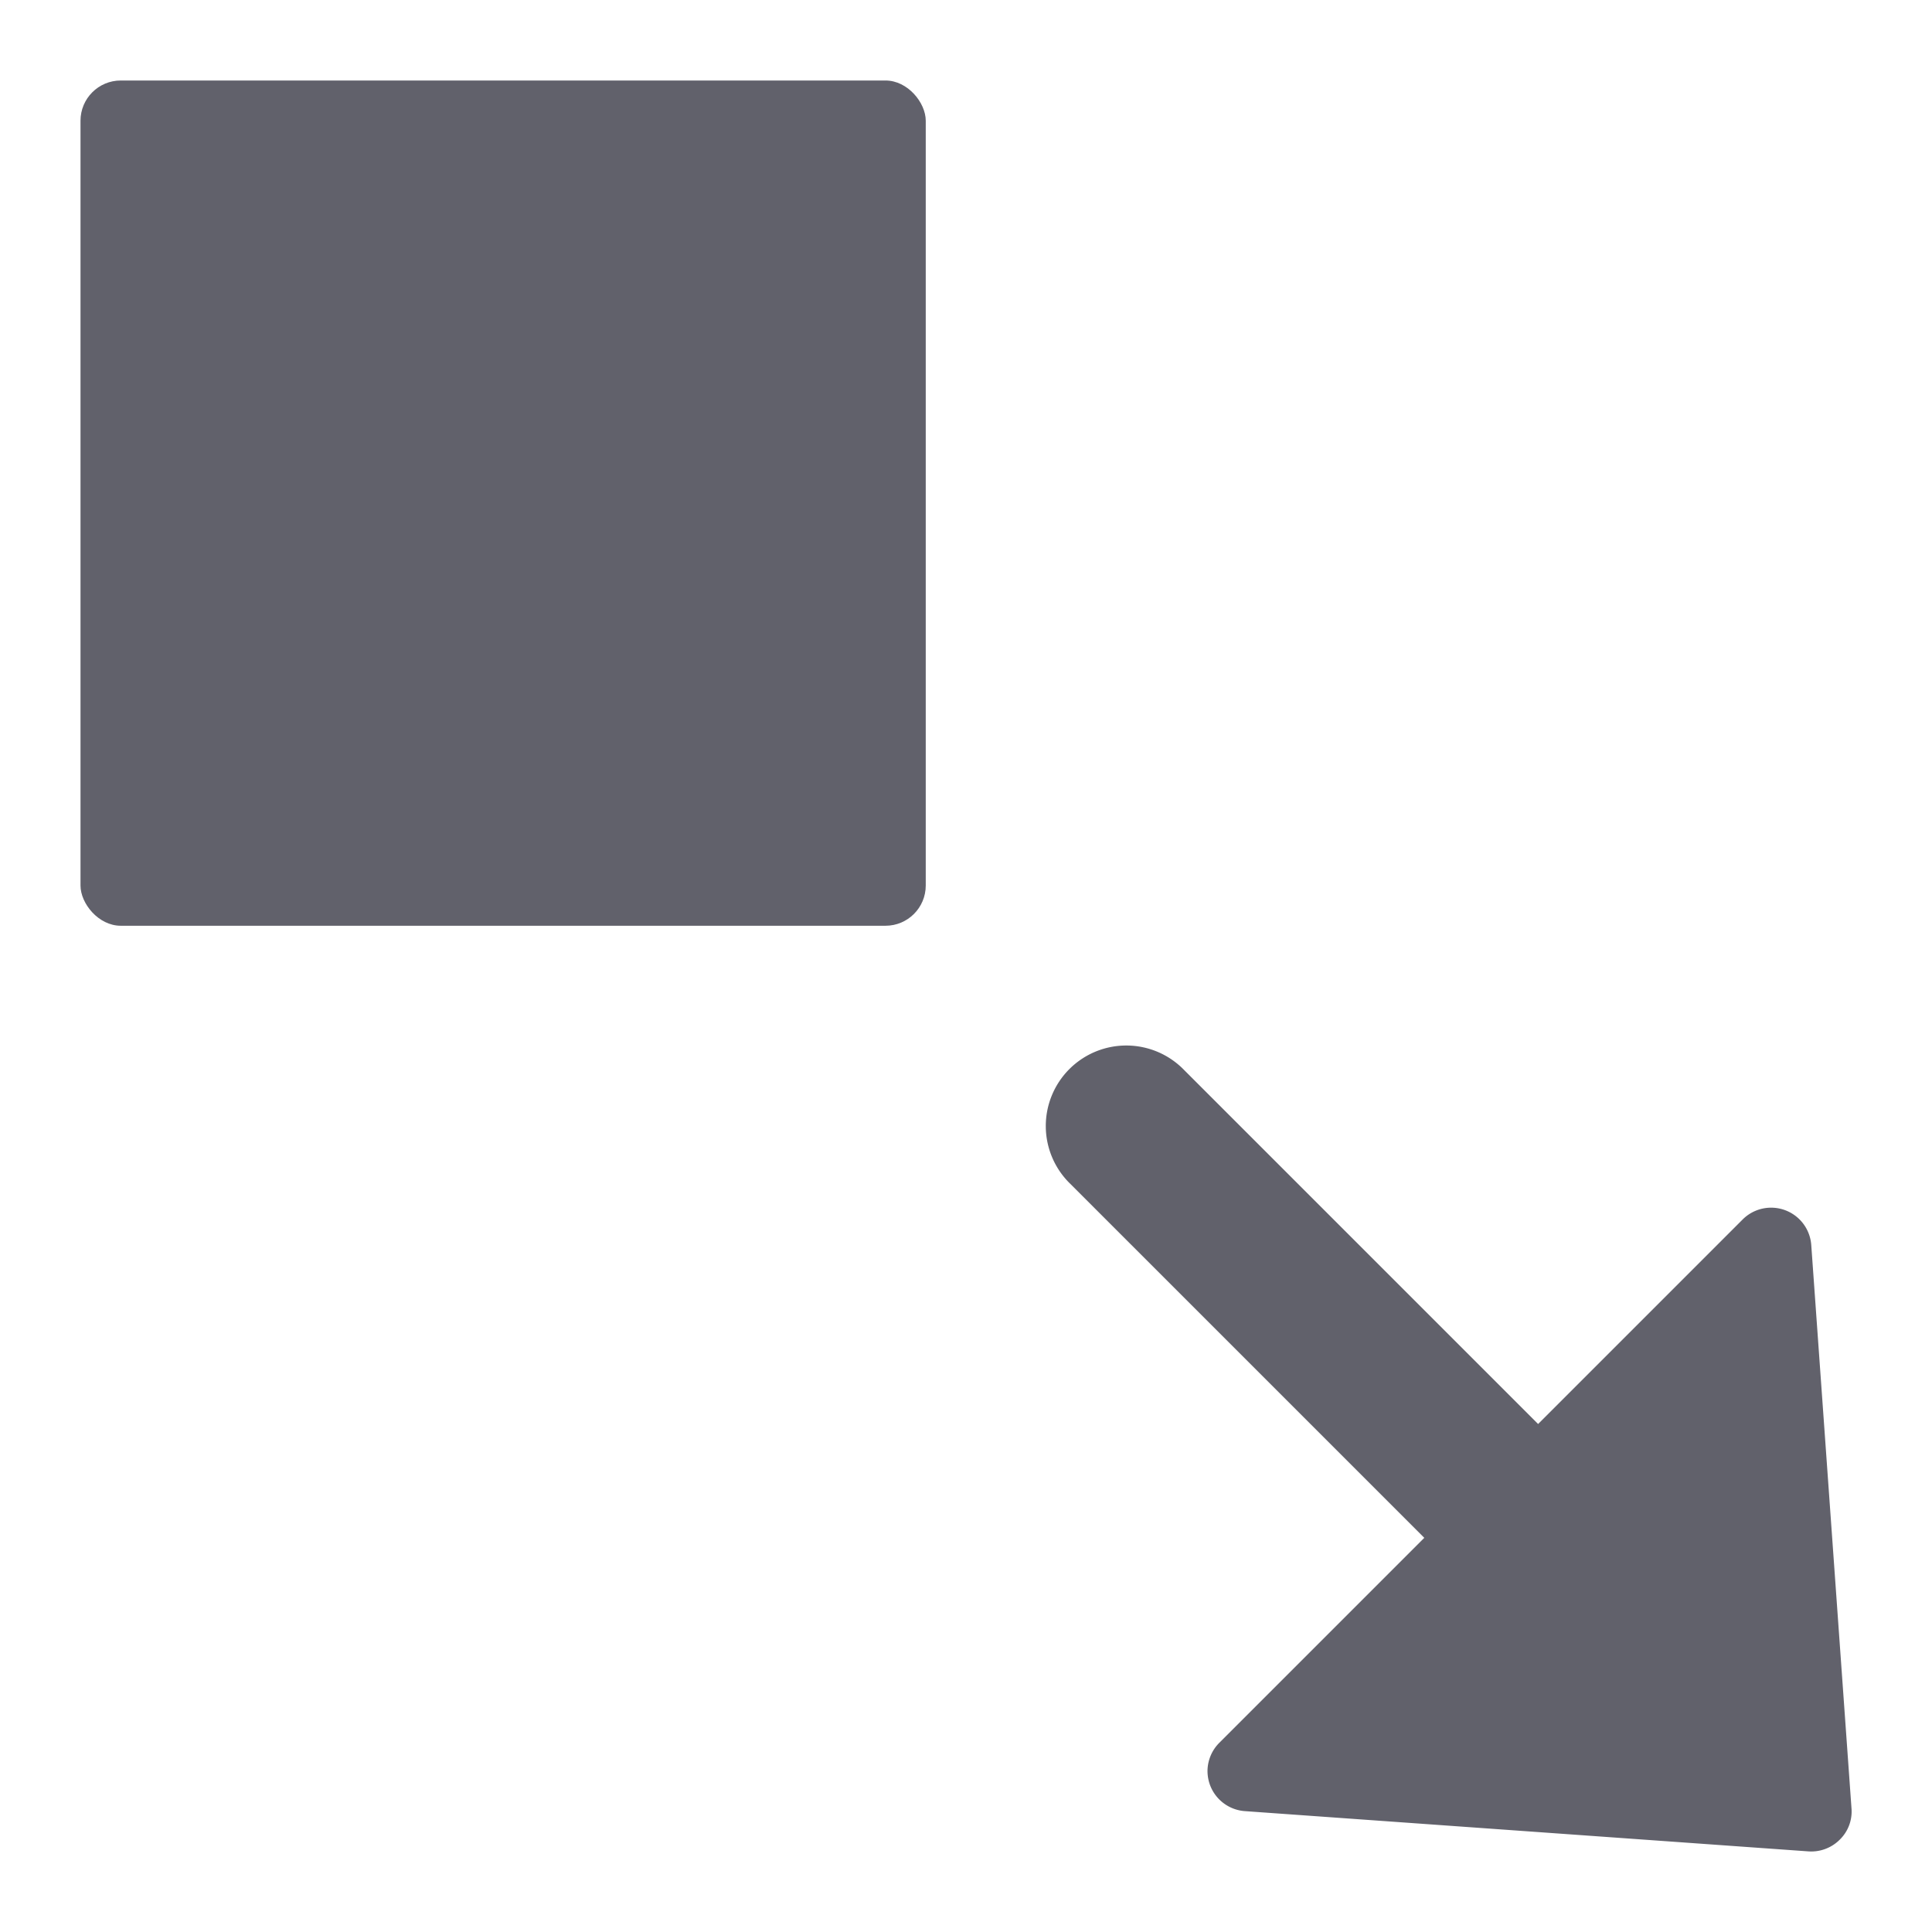 <svg xmlns="http://www.w3.org/2000/svg" height="24" width="24" viewBox="0 0 48 48"><g fill="#61616b" class="nc-icon-wrapper"><path data-color="color-2" d="M46,44.929l-1-14a1,1,0,0,0-1.7-.636l-5.086,5.086-8.793-8.793a2,2,0,1,0-2.828,2.828l8.793,8.793-5.086,5.086A1,1,0,0,0,30,44a1.019,1.019,0,0,0,.063.35,1,1,0,0,0,.866.647l14,1a1,1,0,0,0,.778-.29A.976.976,0,0,0,46,44.929Z" fill="#61616b"></path><rect x="2" y="2" width="21" height="21" rx="1" fill="#61616b"></rect></g></svg>